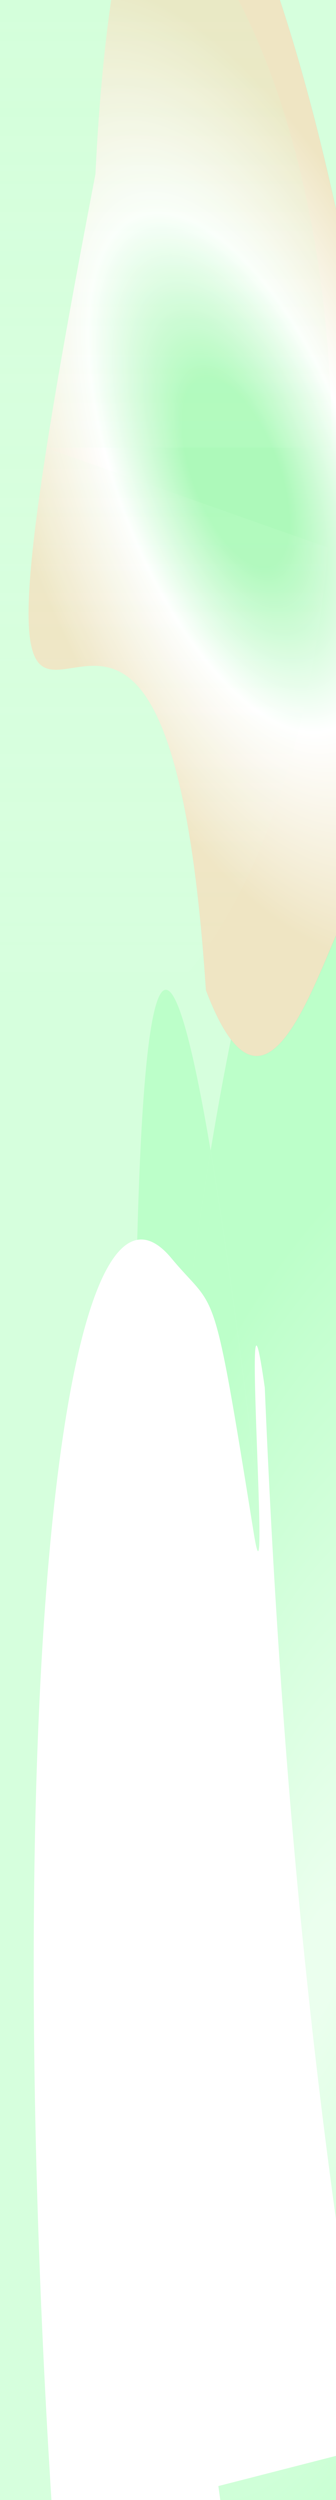 <svg width="1440" height="10708" viewBox="0 0 1440 10708" fill="none" xmlns="http://www.w3.org/2000/svg">
<g clip-path="url(#clip0_266_1735)">
<rect width="1440" height="10708" fill="#D6FFDD"/>
<g filter="url(#filter0_bf_266_1735)">
<path fill-rule="evenodd" clip-rule="evenodd" d="M1213.59 13704.6C974.177 13797.1 758.033 13146.1 643.077 11802.6C550.631 10722.1 540.467 9390.59 598.645 8092.26C598.645 8092.26 409.768 343.819 1155.46 6823.11C1901.16 13302.4 1482.52 3162.3 1482.52 3162.3C1728.18 3034.51 1951.32 3684.28 2068.79 5057.23C2206.35 6664.93 2161.73 8828.44 1980.85 10611.5L1597.22 12158L1213.59 13704.6Z" fill="url(#paint0_linear_266_1735)"/>
<path fill-rule="evenodd" clip-rule="evenodd" d="M1213.59 13704.6C974.177 13797.1 758.033 13146.1 643.077 11802.6C550.631 10722.1 540.467 9390.59 598.645 8092.26C598.645 8092.26 409.768 343.819 1155.46 6823.11C1901.16 13302.4 1482.52 3162.3 1482.52 3162.3C1728.18 3034.51 1951.32 3684.28 2068.79 5057.23C2206.35 6664.93 2161.73 8828.44 1980.85 10611.5L1597.22 12158L1213.59 13704.6Z" fill="url(#paint1_radial_266_1735)"/>
<path d="M1007.98 4363.23C803.68 5329.83 661.402 6691.75 598.645 8092.26C598.645 8092.26 409.768 343.819 1155.46 6823.11C1901.16 13302.4 1482.52 3162.3 1482.52 3162.3C1326.32 3243.56 1161.01 3639.21 1007.98 4363.23Z" fill="url(#paint2_linear_266_1735)"/>
<path d="M1007.98 4363.23C803.68 5329.83 661.402 6691.75 598.645 8092.26C598.645 8092.26 409.768 343.819 1155.46 6823.11C1901.16 13302.4 1482.52 3162.3 1482.52 3162.3C1326.32 3243.56 1161.01 3639.21 1007.98 4363.23Z" fill="url(#paint3_radial_266_1735)"/>
<path d="M1213.59 13704.6C1374.39 13642.5 1545.7 13245 1703.88 12496.6C1815.77 11967.2 1909.05 11319.3 1980.85 10611.5L1597.22 12158L1213.59 13704.6Z" fill="url(#paint4_linear_266_1735)"/>
<path d="M1213.59 13704.6C1374.39 13642.5 1545.7 13245 1703.88 12496.6C1815.77 11967.2 1909.05 11319.3 1980.85 10611.5L1597.22 12158L1213.59 13704.6Z" fill="url(#paint5_radial_266_1735)"/>
</g>
<g filter="url(#filter1_bf_266_1735)">
<path d="M1585.41 10481.5C1677.17 9621.67 1752.23 12717.3 1692.14 11351.5C1657.76 10569.8 1270.53 9236.94 1134.77 5943.27C1028.36 5197.12 1163.53 7039.68 1087.2 6564.44C908.722 5453.25 931.979 5626.97 734.491 5389.11C537.002 5151.25 367.244 5447.22 260.708 6215.14C154.172 6983.06 119.109 8163.47 162.848 9509.57C206.586 10855.7 325.742 12263.2 495.401 13438C665.059 14612.7 872.085 15463.7 1073.19 15812.9C1274.3 16162.2 1453.92 15982.7 1574.5 15312L935.826 10648.1L1585.41 10481.5Z" fill="url(#paint6_radial_266_1735)"/>
</g>
<g style="mix-blend-mode:screen" filter="url(#filter2_bf_266_1735)">
<path d="M882.624 4241.16C678.03 1149.02 -375.891 4831.9 409.048 745.651C468.304 -494.602 719.016 -1284.49 1120.52 -223.772C1522.02 836.942 1799.46 2702.25 1740.21 3942.5C1555.16 2954.76 1284.12 5301.87 882.624 4241.16Z" fill="url(#paint7_linear_266_1735)"/>
<path d="M882.624 4241.16C678.03 1149.02 -375.891 4831.9 409.048 745.651C468.304 -494.602 719.016 -1284.49 1120.52 -223.772C1522.02 836.942 1799.46 2702.25 1740.21 3942.5C1555.16 2954.76 1284.12 5301.87 882.624 4241.16Z" fill="url(#paint8_radial_266_1735)"/>
</g>
<g style="mix-blend-mode:color-dodge" opacity="0.4" filter="url(#filter3_bf_266_1735)">
<path d="M1421.37 1917.16C1421.37 1246.9 1298.85 602.597 1079.43 118.949C860.004 -364.698 560.666 -650.24 243.998 -677.974C-72.669 -705.707 -382.147 -473.486 -619.73 -29.863C-857.312 413.76 -1004.6 1034.44 -1030.81 1702.4C-1057.02 2370.36 -960.107 3033.88 -760.345 3554.24C-560.582 4074.6 -273.433 4411.51 41.066 4494.52C355.564 4577.53 673.062 4400.22 927.176 3999.66C1181.29 3599.1 1352.35 3006.3 1404.58 2345.21L193.178 1917.16L1421.37 1917.16Z" fill="url(#paint9_linear_266_1735)"/>
</g>
</g>
<defs>
<filter id="filter0_bf_266_1735" x="424.78" y="3008.79" width="1862.31" height="10842.2" filterUnits="userSpaceOnUse" color-interpolation-filters="sRGB">
<feFlood flood-opacity="0" result="BackgroundImageFix"/>
<feGaussianBlur in="BackgroundImageFix" stdDeviation="68.866"/>
<feComposite in2="SourceAlpha" operator="in" result="effect1_backgroundBlur_266_1735"/>
<feBlend mode="normal" in="SourceGraphic" in2="effect1_backgroundBlur_266_1735" result="shape"/>
<feGaussianBlur stdDeviation="68.866" result="effect2_foregroundBlur_266_1735"/>
</filter>
<filter id="filter1_bf_266_1735" x="6.748" y="5171.19" width="1844.7" height="10953.9" filterUnits="userSpaceOnUse" color-interpolation-filters="sRGB">
<feFlood flood-opacity="0" result="BackgroundImageFix"/>
<feGaussianBlur in="BackgroundImageFix" stdDeviation="68.866"/>
<feComposite in2="SourceAlpha" operator="in" result="effect1_backgroundBlur_266_1735"/>
<feBlend mode="normal" in="SourceGraphic" in2="effect1_backgroundBlur_266_1735" result="shape"/>
<feGaussianBlur stdDeviation="68.866" result="effect2_foregroundBlur_266_1735"/>
</filter>
<filter id="filter2_bf_266_1735" x="-91.603" y="-933.645" width="2053.78" height="5670.62" filterUnits="userSpaceOnUse" color-interpolation-filters="sRGB">
<feFlood flood-opacity="0" result="BackgroundImageFix"/>
<feGaussianBlur in="BackgroundImageFix" stdDeviation="68.866"/>
<feComposite in2="SourceAlpha" operator="in" result="effect1_backgroundBlur_266_1735"/>
<feBlend mode="normal" in="SourceGraphic" in2="effect1_backgroundBlur_266_1735" result="shape"/>
<feGaussianBlur stdDeviation="107" result="effect2_foregroundBlur_266_1735"/>
</filter>
<filter id="filter3_bf_266_1735" x="-1172.75" y="-817.932" width="2731.85" height="5470.19" filterUnits="userSpaceOnUse" color-interpolation-filters="sRGB">
<feFlood flood-opacity="0" result="BackgroundImageFix"/>
<feGaussianBlur in="BackgroundImageFix" stdDeviation="68.866"/>
<feComposite in2="SourceAlpha" operator="in" result="effect1_backgroundBlur_266_1735"/>
<feBlend mode="normal" in="SourceGraphic" in2="effect1_backgroundBlur_266_1735" result="shape"/>
<feGaussianBlur stdDeviation="68.866" result="effect2_foregroundBlur_266_1735"/>
</filter>
<linearGradient id="paint0_linear_266_1735" x1="2068.79" y1="5057.24" x2="80.492" y2="5227.36" gradientUnits="userSpaceOnUse">
<stop stop-color="white"/>
<stop offset="1" stop-color="white" stop-opacity="0"/>
</linearGradient>
<radialGradient id="paint1_radial_266_1735" cx="0" cy="0" r="1" gradientUnits="userSpaceOnUse" gradientTransform="translate(1355.93 8429.89) rotate(101.935) scale(3720.92 1275.21)">
<stop offset="0.062" stop-color="#EBFFEE"/>
<stop offset="1" stop-color="#BCFFC9"/>
</radialGradient>
<linearGradient id="paint2_linear_266_1735" x1="2068.79" y1="5057.24" x2="80.492" y2="5227.36" gradientUnits="userSpaceOnUse">
<stop stop-color="white"/>
<stop offset="1" stop-color="white" stop-opacity="0"/>
</linearGradient>
<radialGradient id="paint3_radial_266_1735" cx="0" cy="0" r="1" gradientUnits="userSpaceOnUse" gradientTransform="translate(1355.93 8429.89) rotate(101.935) scale(3720.92 1275.21)">
<stop offset="0.062" stop-color="#EBFFEE"/>
<stop offset="1" stop-color="#BCFFC9"/>
</radialGradient>
<linearGradient id="paint4_linear_266_1735" x1="2068.79" y1="5057.24" x2="80.492" y2="5227.36" gradientUnits="userSpaceOnUse">
<stop stop-color="white"/>
<stop offset="1" stop-color="white" stop-opacity="0"/>
</linearGradient>
<radialGradient id="paint5_radial_266_1735" cx="0" cy="0" r="1" gradientUnits="userSpaceOnUse" gradientTransform="translate(1355.93 8429.89) rotate(101.935) scale(3720.92 1275.21)">
<stop offset="0.062" stop-color="#EBFFEE"/>
<stop offset="1" stop-color="#BCFFC9"/>
</radialGradient>
<radialGradient id="paint6_radial_266_1735" cx="0" cy="0" r="1" gradientUnits="userSpaceOnUse" gradientTransform="translate(935.826 10648.1) rotate(96.091) scale(3351.1 1127.07)">
<stop offset="0.188" stop-color="white"/>
<stop offset="0.943" stop-color="white"/>
</radialGradient>
<linearGradient id="paint7_linear_266_1735" x1="1740.21" y1="3942.5" x2="106.451" y2="3864.44" gradientUnits="userSpaceOnUse">
<stop stop-color="#F4F4F4"/>
<stop offset="0" stop-opacity="0.865"/>
<stop offset="1" stop-color="white" stop-opacity="0"/>
</linearGradient>
<radialGradient id="paint8_radial_266_1735" cx="0" cy="0" r="1" gradientUnits="userSpaceOnUse" gradientTransform="translate(1013.22 2021.91) rotate(-110.733) scale(2216.66 966.431)">
<stop offset="0.193" stop-color="#ADF9BA"/>
<stop offset="0.531" stop-color="white"/>
<stop offset="1" stop-color="#EFE5C3"/>
</radialGradient>
<linearGradient id="paint9_linear_266_1735" x1="193.178" y1="-680.198" x2="193.178" y2="4514.52" gradientUnits="userSpaceOnUse">
<stop stop-color="#C4FFC9" stop-opacity="0.5"/>
<stop offset="1" stop-color="white" stop-opacity="0"/>
</linearGradient>
<clipPath id="clip0_266_1735">
<rect width="1440" height="10708" fill="white"/>
</clipPath>
</defs>
</svg>
